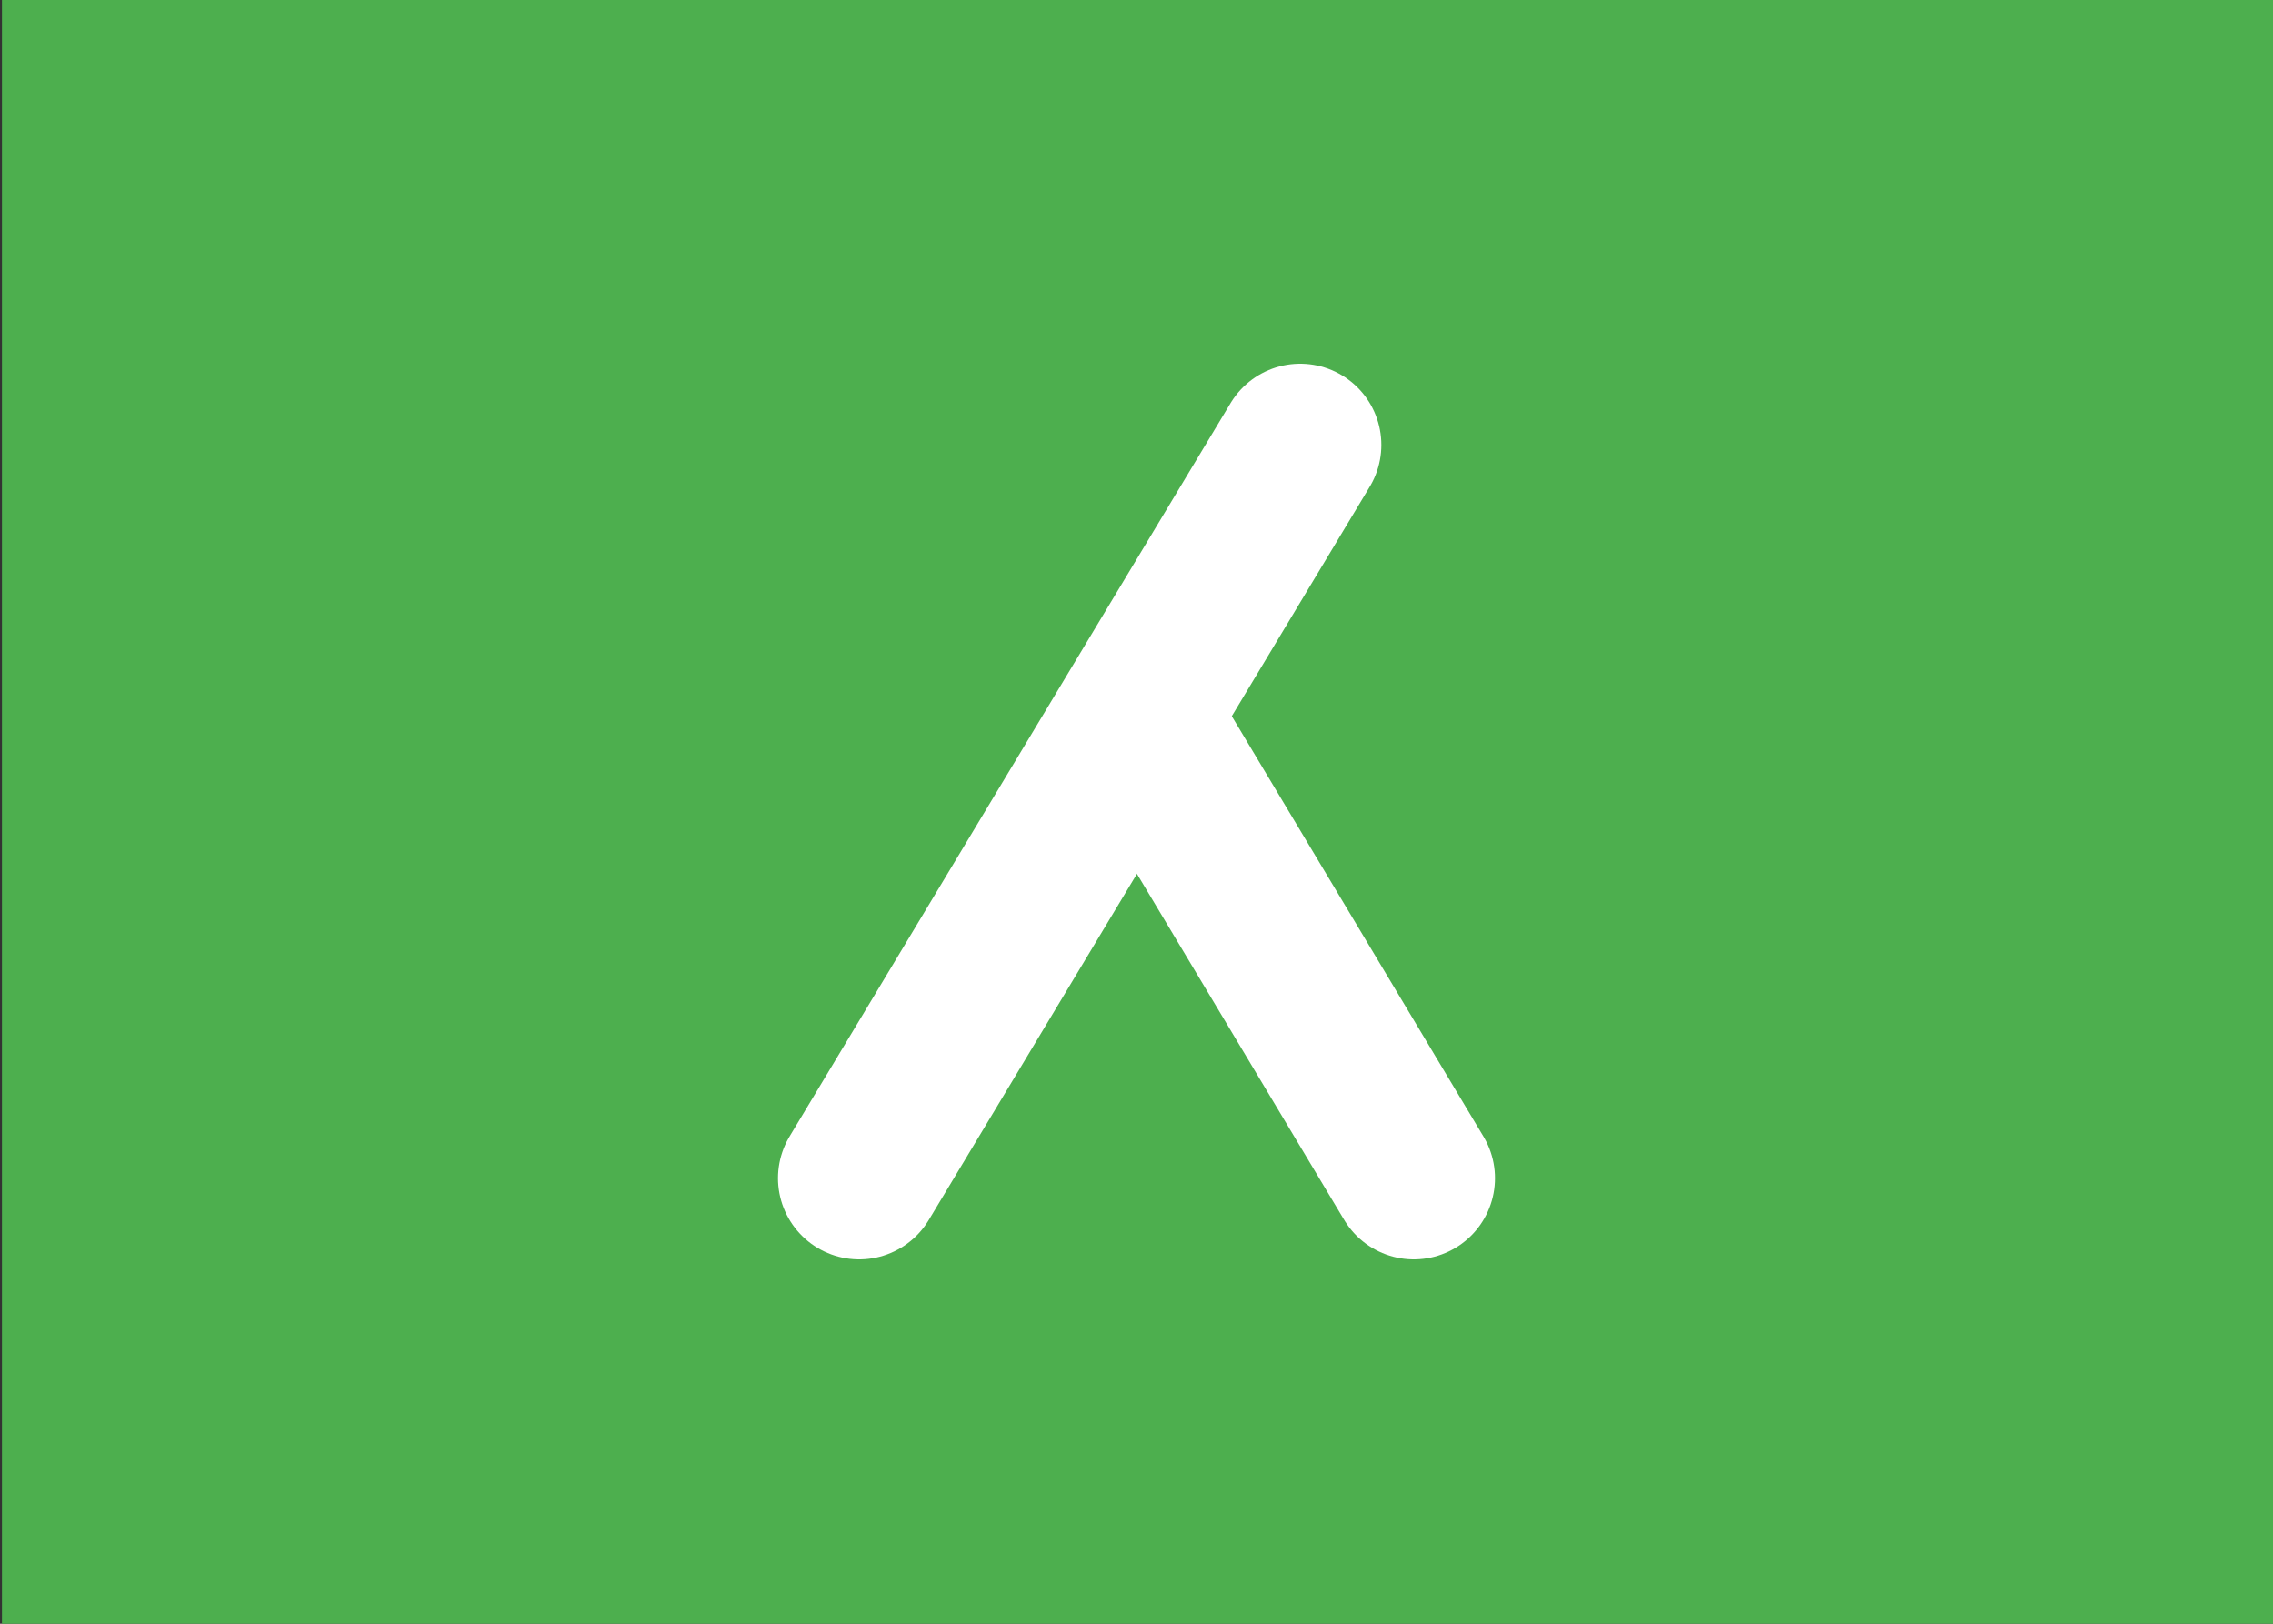 <?xml version="1.0" encoding="utf-8"?>
<!-- Generator: Adobe Illustrator 18.1.1, SVG Export Plug-In . SVG Version: 6.00 Build 0)  -->
<svg version="1.1" id="Layer_1" xmlns="http://www.w3.org/2000/svg" xmlns:xlink="http://www.w3.org/1999/xlink" x="0px" y="0px"
	 viewBox="0 0 350 250" enable-background="new 0 0 350 250" xml:space="preserve">
<rect x="0" y="0" width="350" height="250" fill="#333333" stroke="none"/>
<g id="Layer_1_1_">
	<rect x="0.3" fill="#4DAF4E" width="350" height="250"/>
</g>
<g>
	<g id="Layer_4">
		<path fill="none" stroke="#FFFFFF" stroke-width="25" stroke-linecap="round" stroke-linejoin="round" stroke-miterlimit="10" d="
			M132.3,181.4l67.9-112.9"/>
	</g>
	<path fill="none" stroke="#FFFFFF" stroke-width="25" stroke-linecap="round" stroke-linejoin="round" stroke-miterlimit="10" d="
		M175.3,110.6l42.4,70.8"/>
</g>
</svg>

